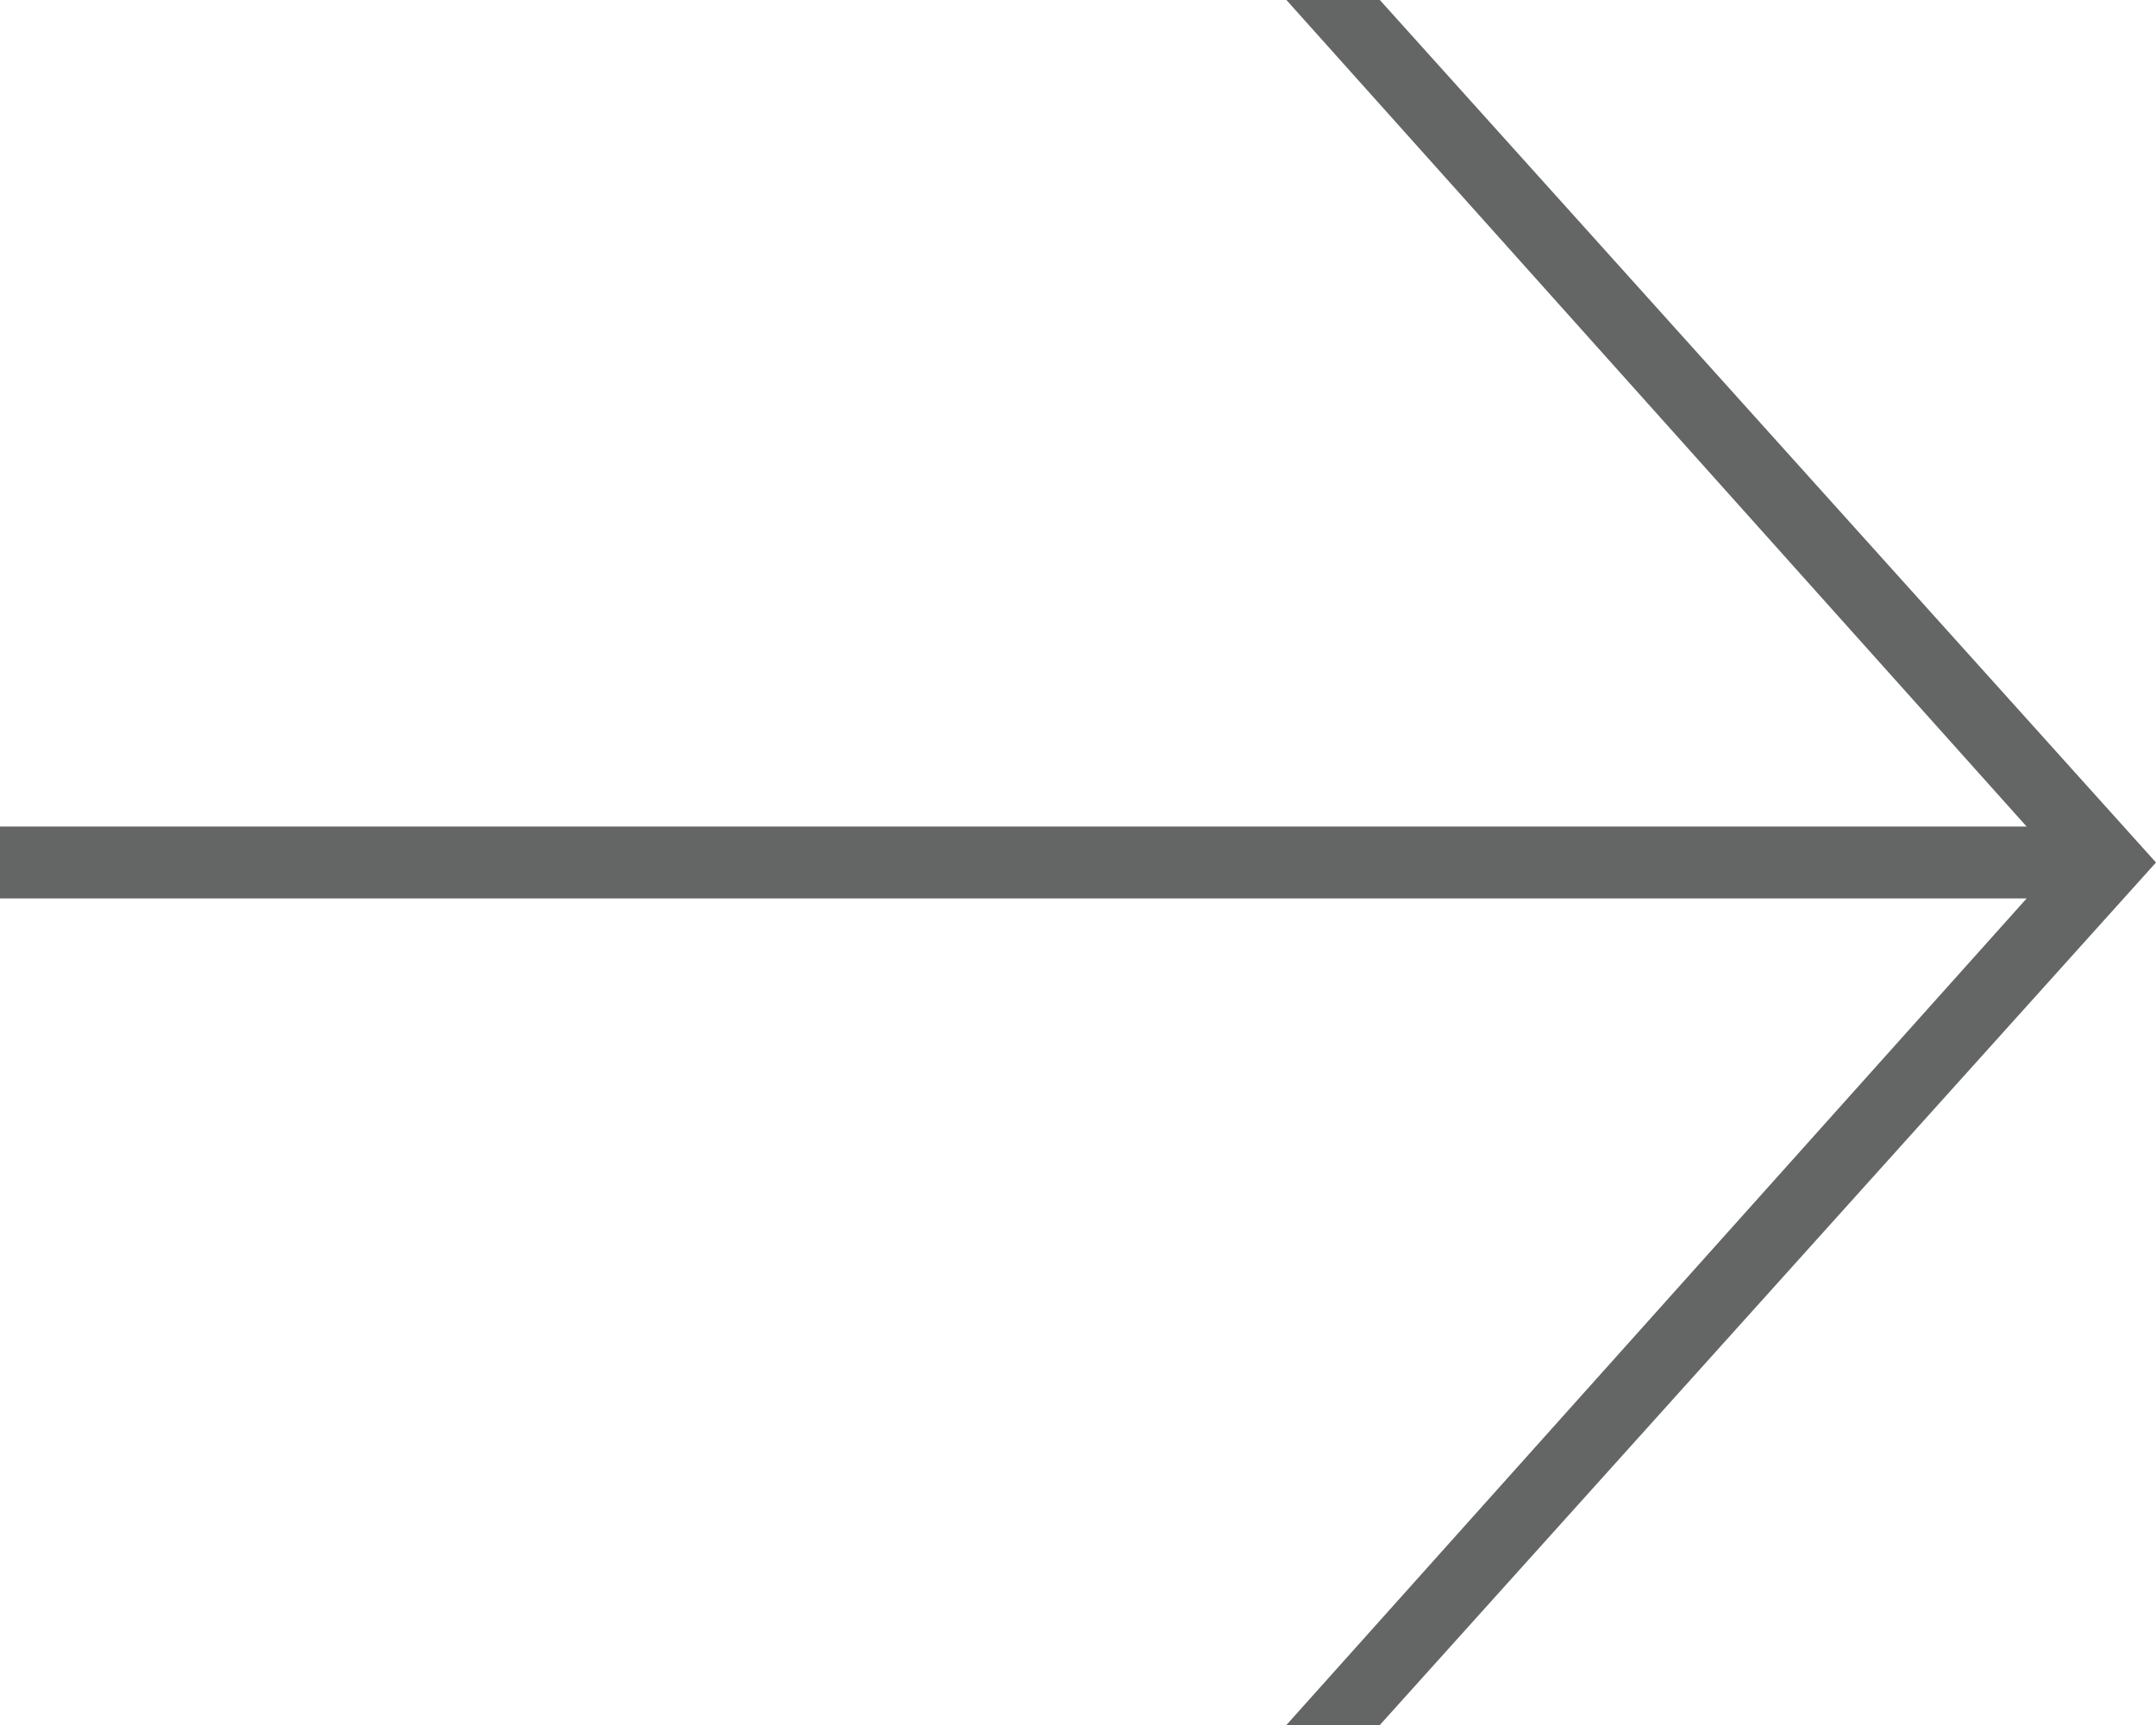 <?xml version="1.0" encoding="utf-8"?>
<!-- Generator: Adobe Illustrator 22.0.0, SVG Export Plug-In . SVG Version: 6.00 Build 0)  -->
<svg version="1.1" id="Layer_1" xmlns="http://www.w3.org/2000/svg" xmlns:xlink="http://www.w3.org/1999/xlink" x="0px" y="0px"
	 viewBox="0 0 30 24" style="enable-background:new 0 0 30 24;" xml:space="preserve">
<style type="text/css">
	.st0{fill:#646565;}
</style>
<polygon class="st0" points="19.2,0 17.9,0 28.2,11.5 0,11.5 0,12.5 28.2,12.5 17.9,24 19.2,24 30,12 "/>
</svg>
